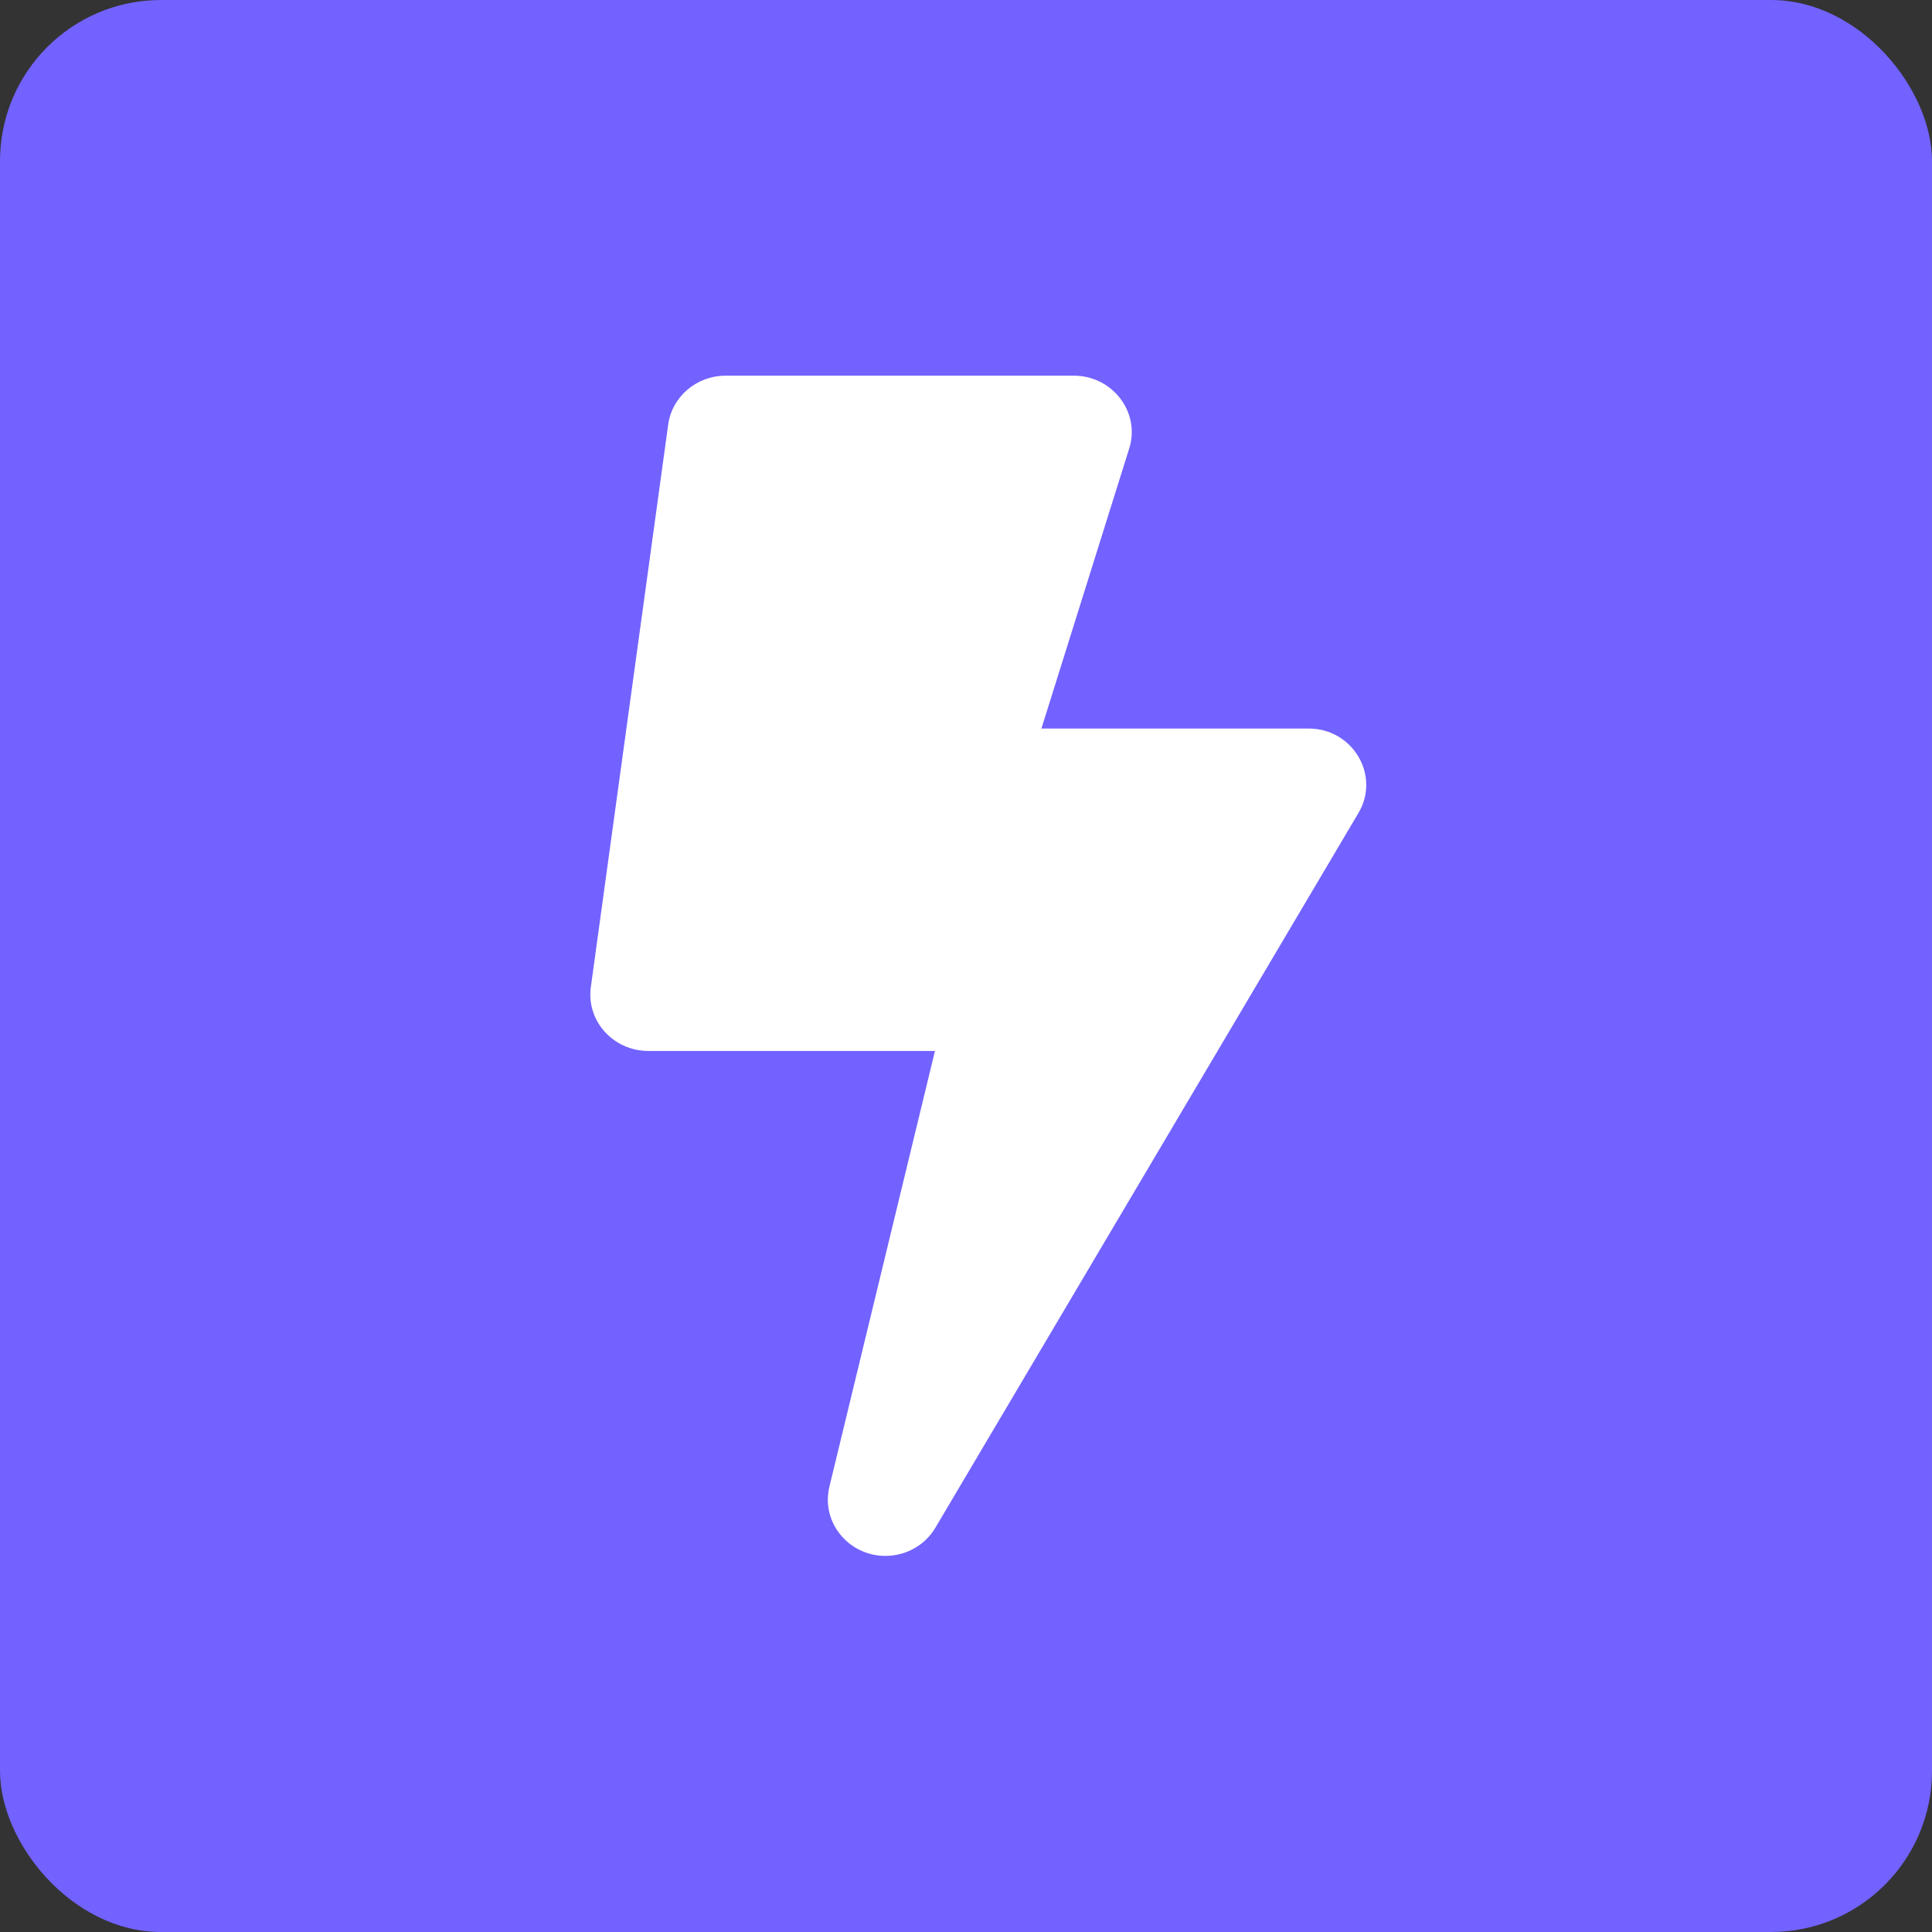 <svg xmlns="http://www.w3.org/2000/svg" width="36" height="36" fill="none" viewBox="0 0 36 36"><rect x="0" y="0" width="36" height="36" fill="#333333" stroke="none"/><rect width="36" height="36" fill="#7262FF" rx="3"/><path fill="#fff" d="M19.356 13.575H24.384C25.212 13.575 25.727 14.455 25.311 15.152L17.43 28.466C17.233 28.799 16.875 28.992 16.498 28.992C15.813 28.992 15.294 28.366 15.455 27.7L17.519 19.181L19.356 13.575Z"/><path fill="#fff" d="M21.053 8.319L19.275 13.991L17.427 19.583H12.081C11.428 19.583 10.924 19.024 11.009 18.395L12.451 7.909C12.523 7.389 12.982 7 13.523 7H20.008C20.715 7 21.233 7.655 21.053 8.319Z"/></svg>